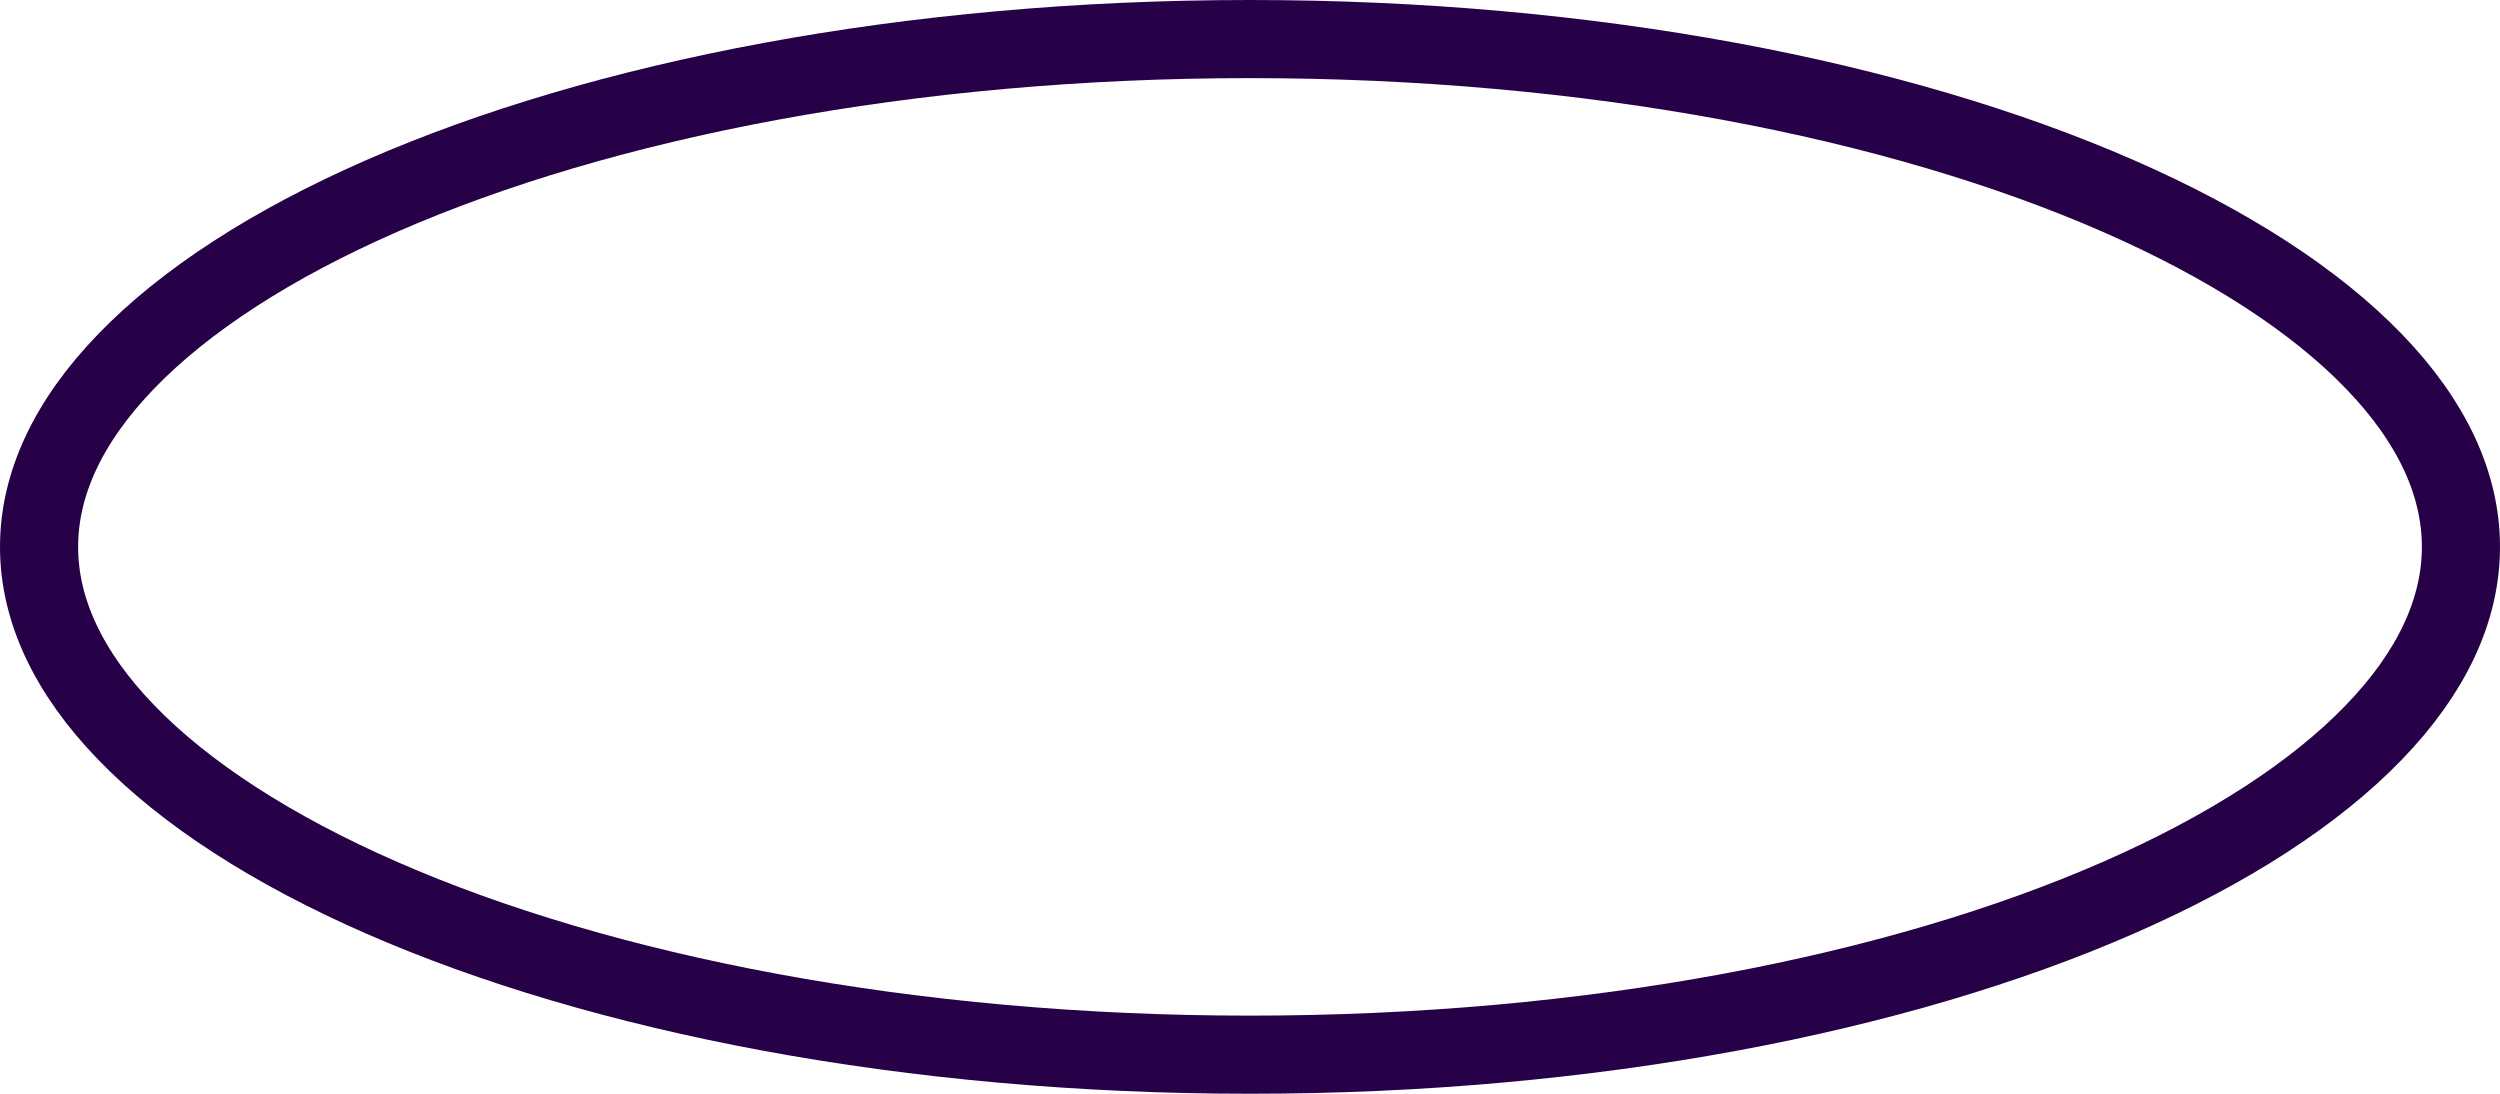 <svg width="32" height="14" viewBox="0 0 32 14" fill="none" xmlns="http://www.w3.org/2000/svg">
<path d="M31.5 7C31.5 7.801 31.131 8.604 30.383 9.377C29.633 10.153 28.523 10.875 27.113 11.492C24.295 12.725 20.366 13.5 16 13.5C11.634 13.5 7.705 12.725 4.887 11.492C3.477 10.875 2.367 10.153 1.617 9.377C0.869 8.604 0.5 7.801 0.5 7C0.5 6.199 0.869 5.396 1.617 4.623C2.367 3.847 3.477 3.125 4.887 2.508C7.705 1.275 11.634 0.5 16 0.5C20.366 0.5 24.295 1.275 27.113 2.508C28.523 3.125 29.633 3.847 30.383 4.623C31.131 5.396 31.5 6.199 31.5 7Z" stroke="#270147"/>
</svg>
